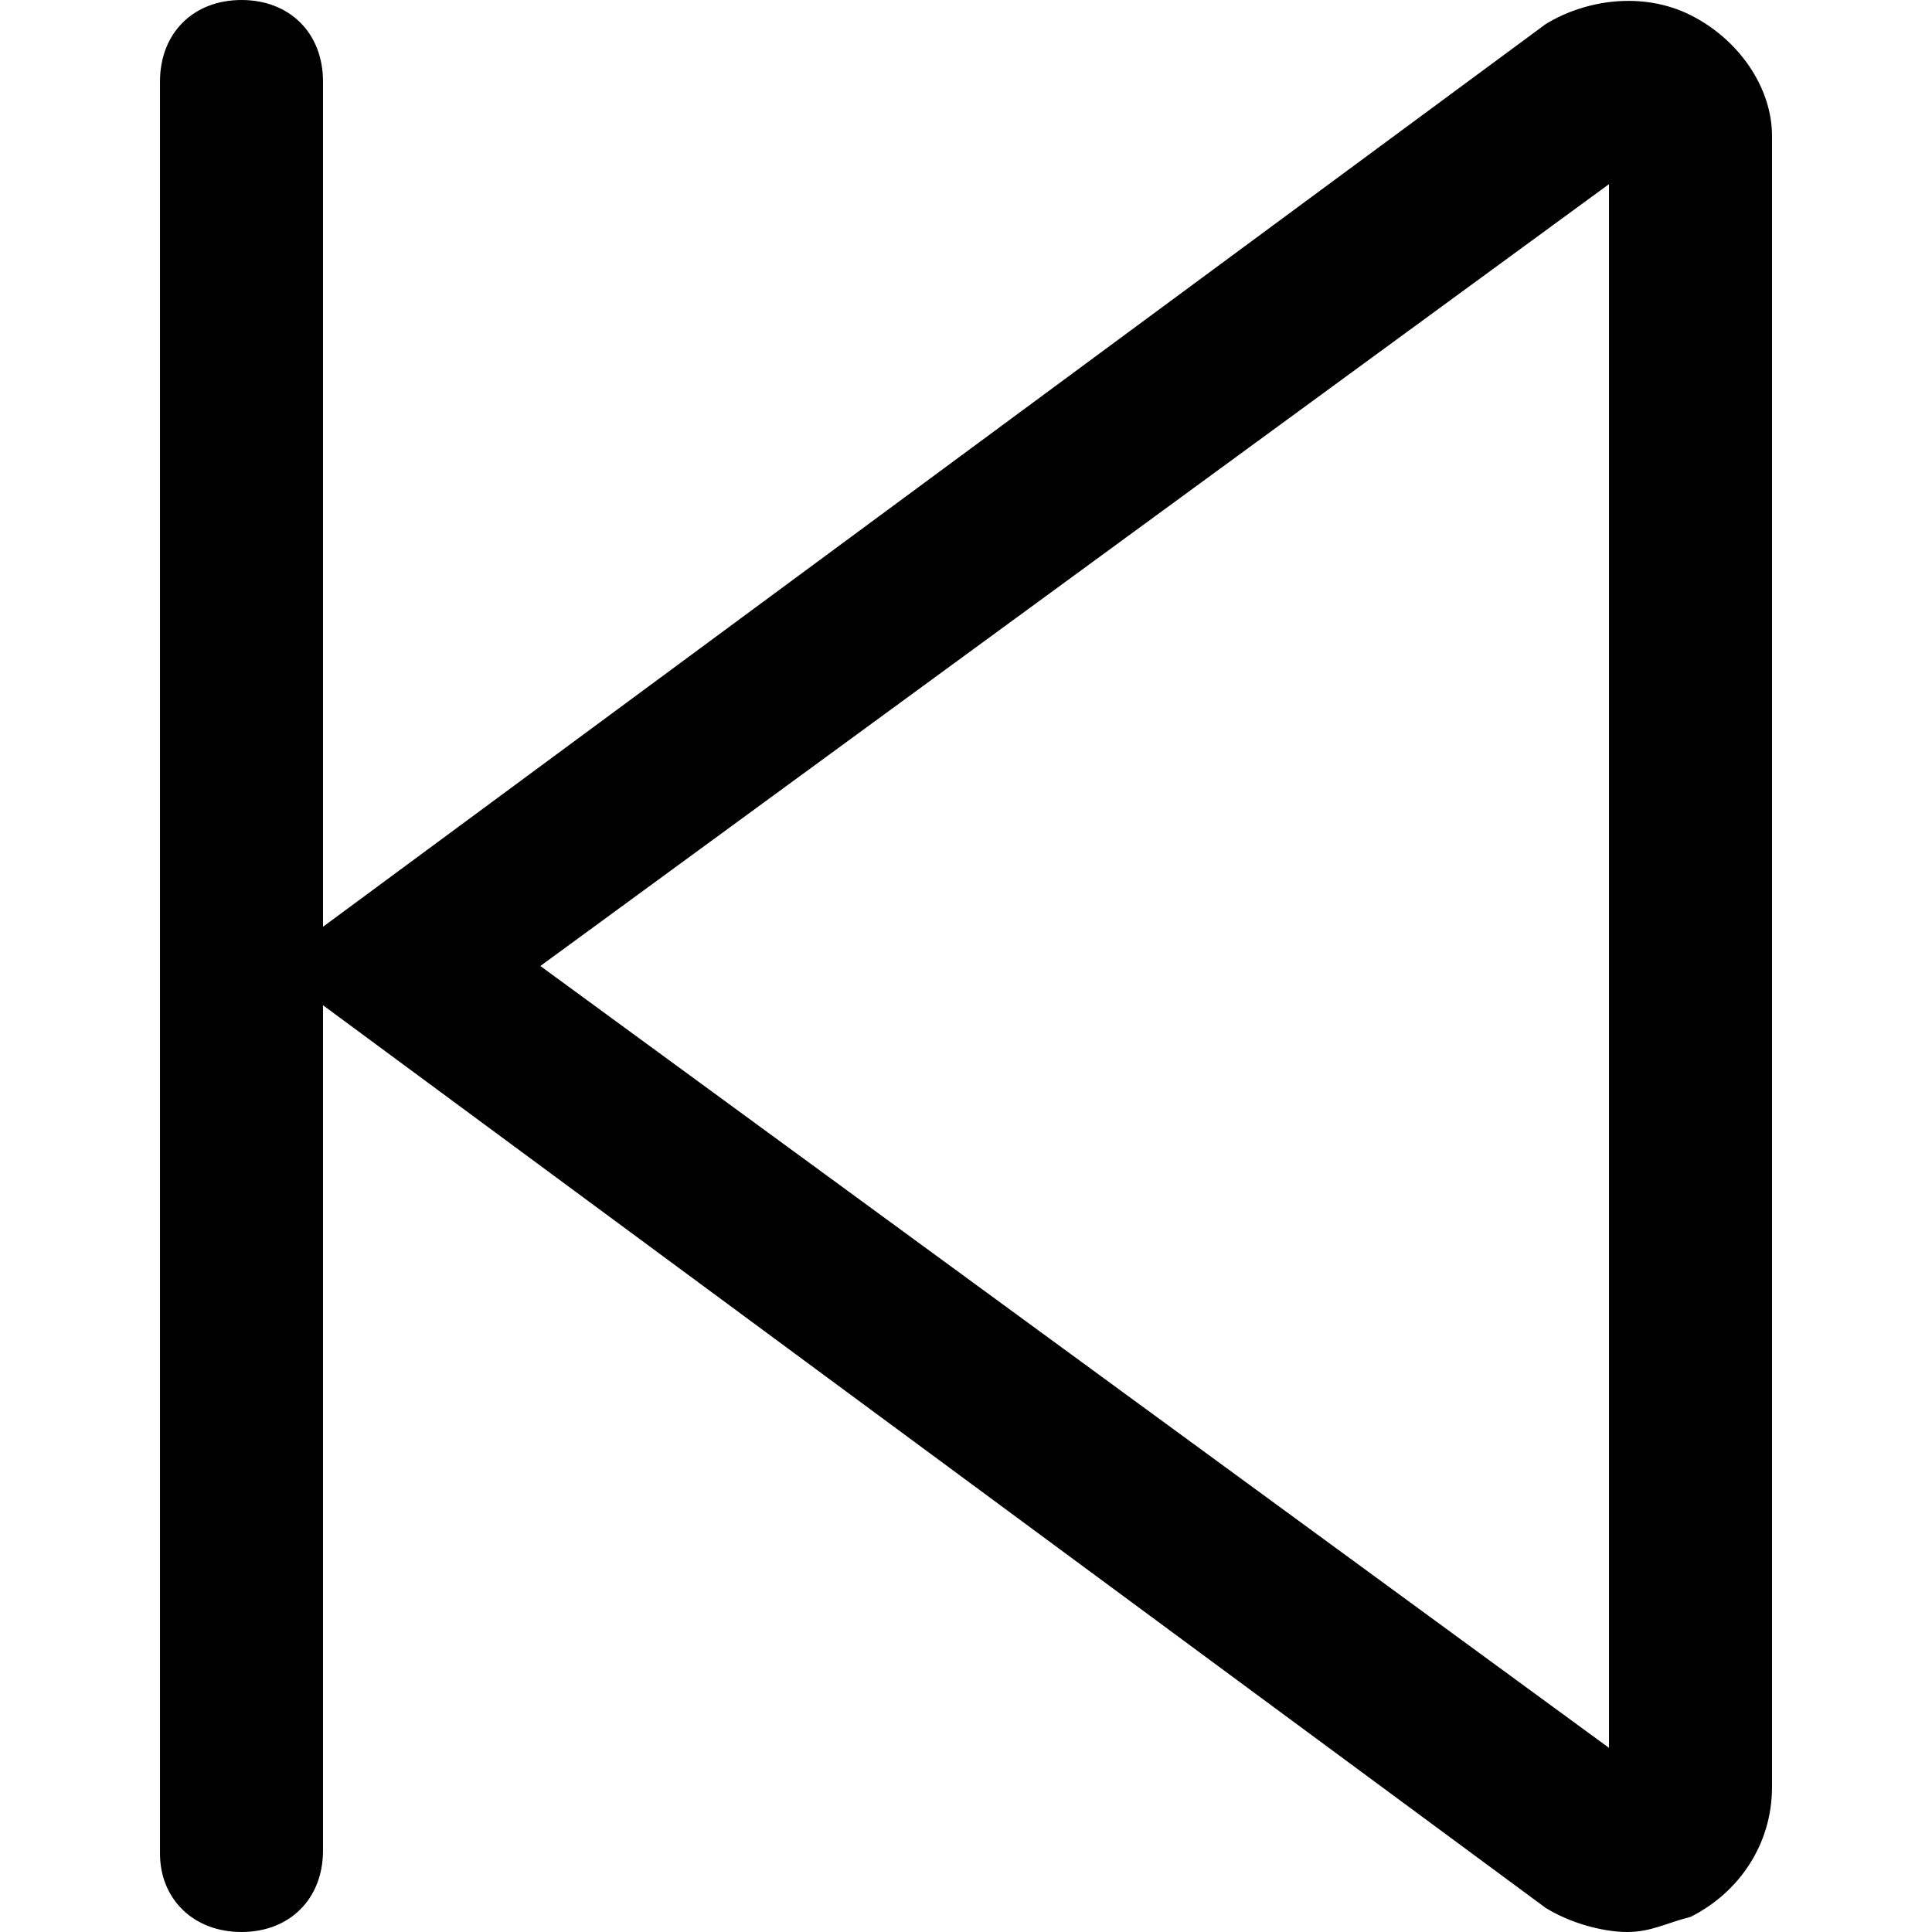 <?xml version="1.0" encoding="utf-8"?>
<!-- Generator: Adobe Illustrator 23.0.0, SVG Export Plug-In . SVG Version: 6.00 Build 0)  -->
<svg version="1.1" id="Layer_1" xmlns="http://www.w3.org/2000/svg" xmlns:xlink="http://www.w3.org/1999/xlink" x="0px" y="0px"
	 viewBox="0 0 64 64" style="enable-background:new 0 0 64 64;" xml:space="preserve">
<path d="M56,0.5c-1.6-0.8-3.5-0.5-4.8,0.3L10.7,30.7v-28C10.7,1.1,9.6,0,8,0S5.3,1.1,5.3,2.7v58.7C5.3,62.9,6.4,64,8,64
	s2.7-1.1,2.7-2.7v-28l40.5,29.9c0.8,0.5,1.9,0.8,2.7,0.8s1.3-0.3,2.1-0.5c1.6-0.8,2.7-2.4,2.7-4.3V4.5C58.7,2.9,57.6,1.3,56,0.5z
	 M53.3,57.9L17.9,32L53.3,6.1V57.9z"/>
</svg>

